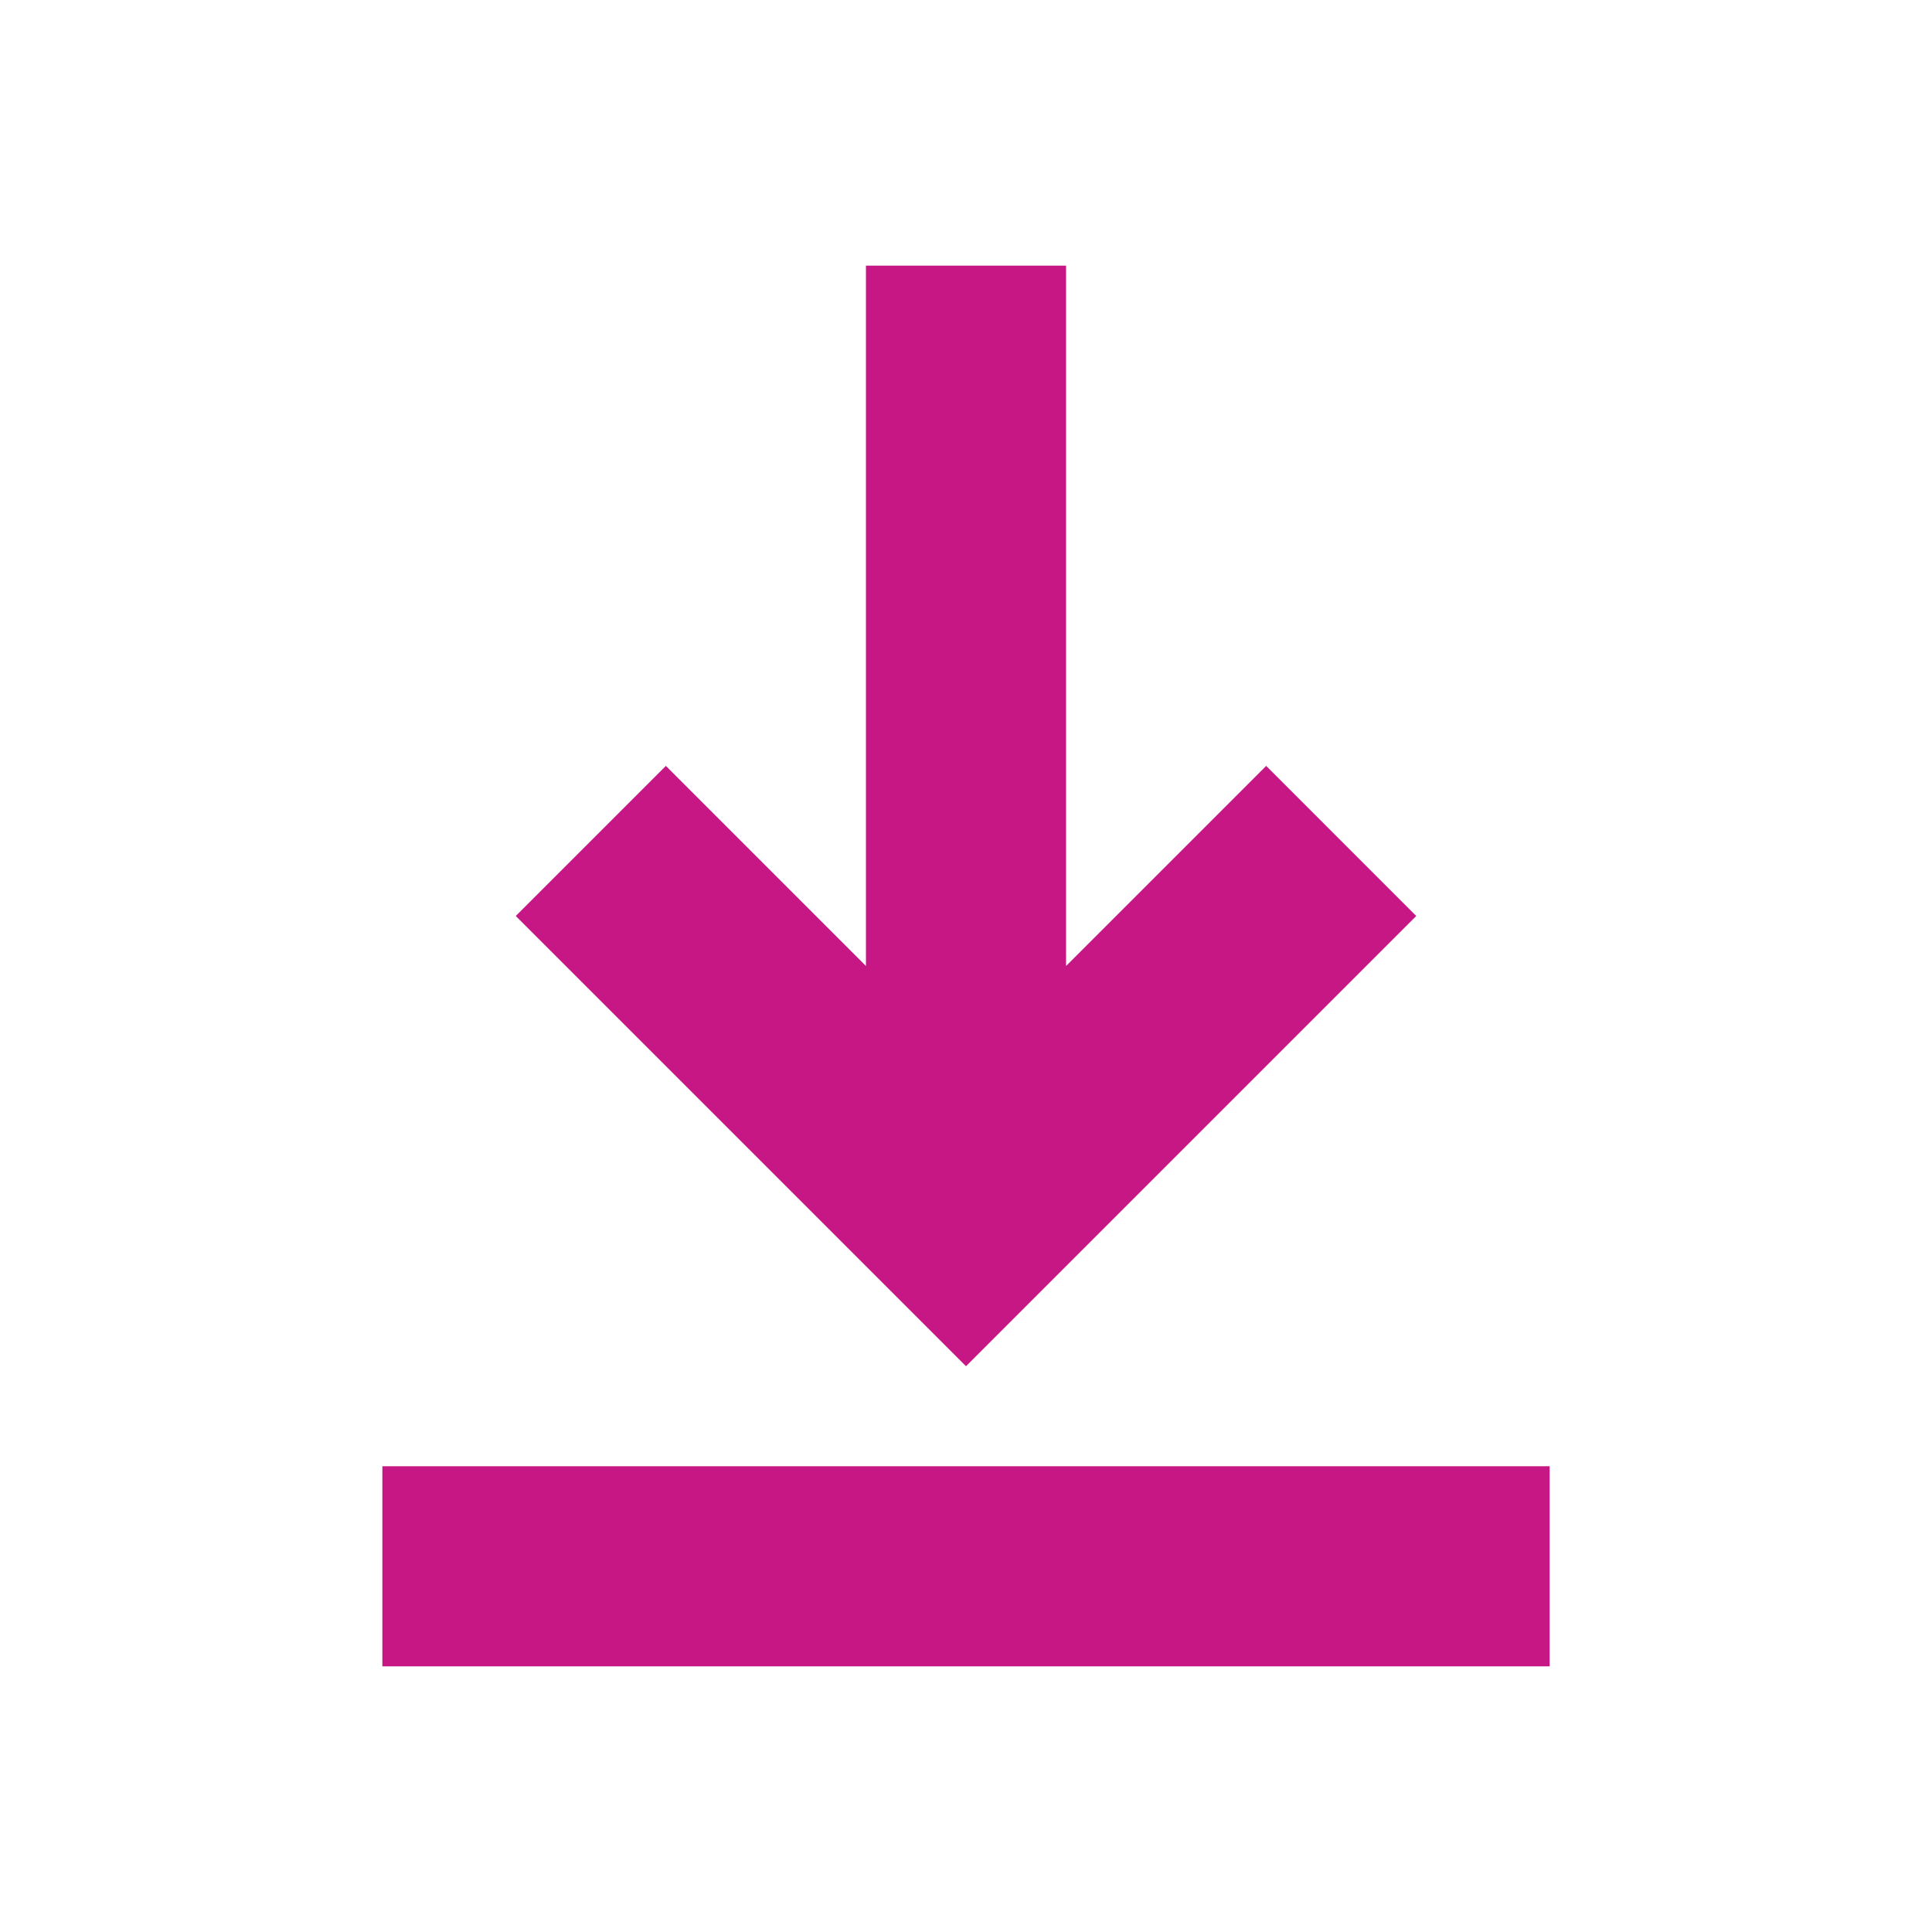 <svg id="Layer_1" data-name="Layer 1" xmlns="http://www.w3.org/2000/svg" viewBox="0 0 800 800"><defs><style>.cls-1{fill:#c71784;}</style></defs><path class="cls-1" d="M400,565.72,586.43,379.29l-62.14-62.15L441.43,400V110H358.57V400l-82.85-82.86-62.15,62.15Z"/><path class="cls-1" d="M158.33,607.14H641.67V690H158.33Z"/></svg>